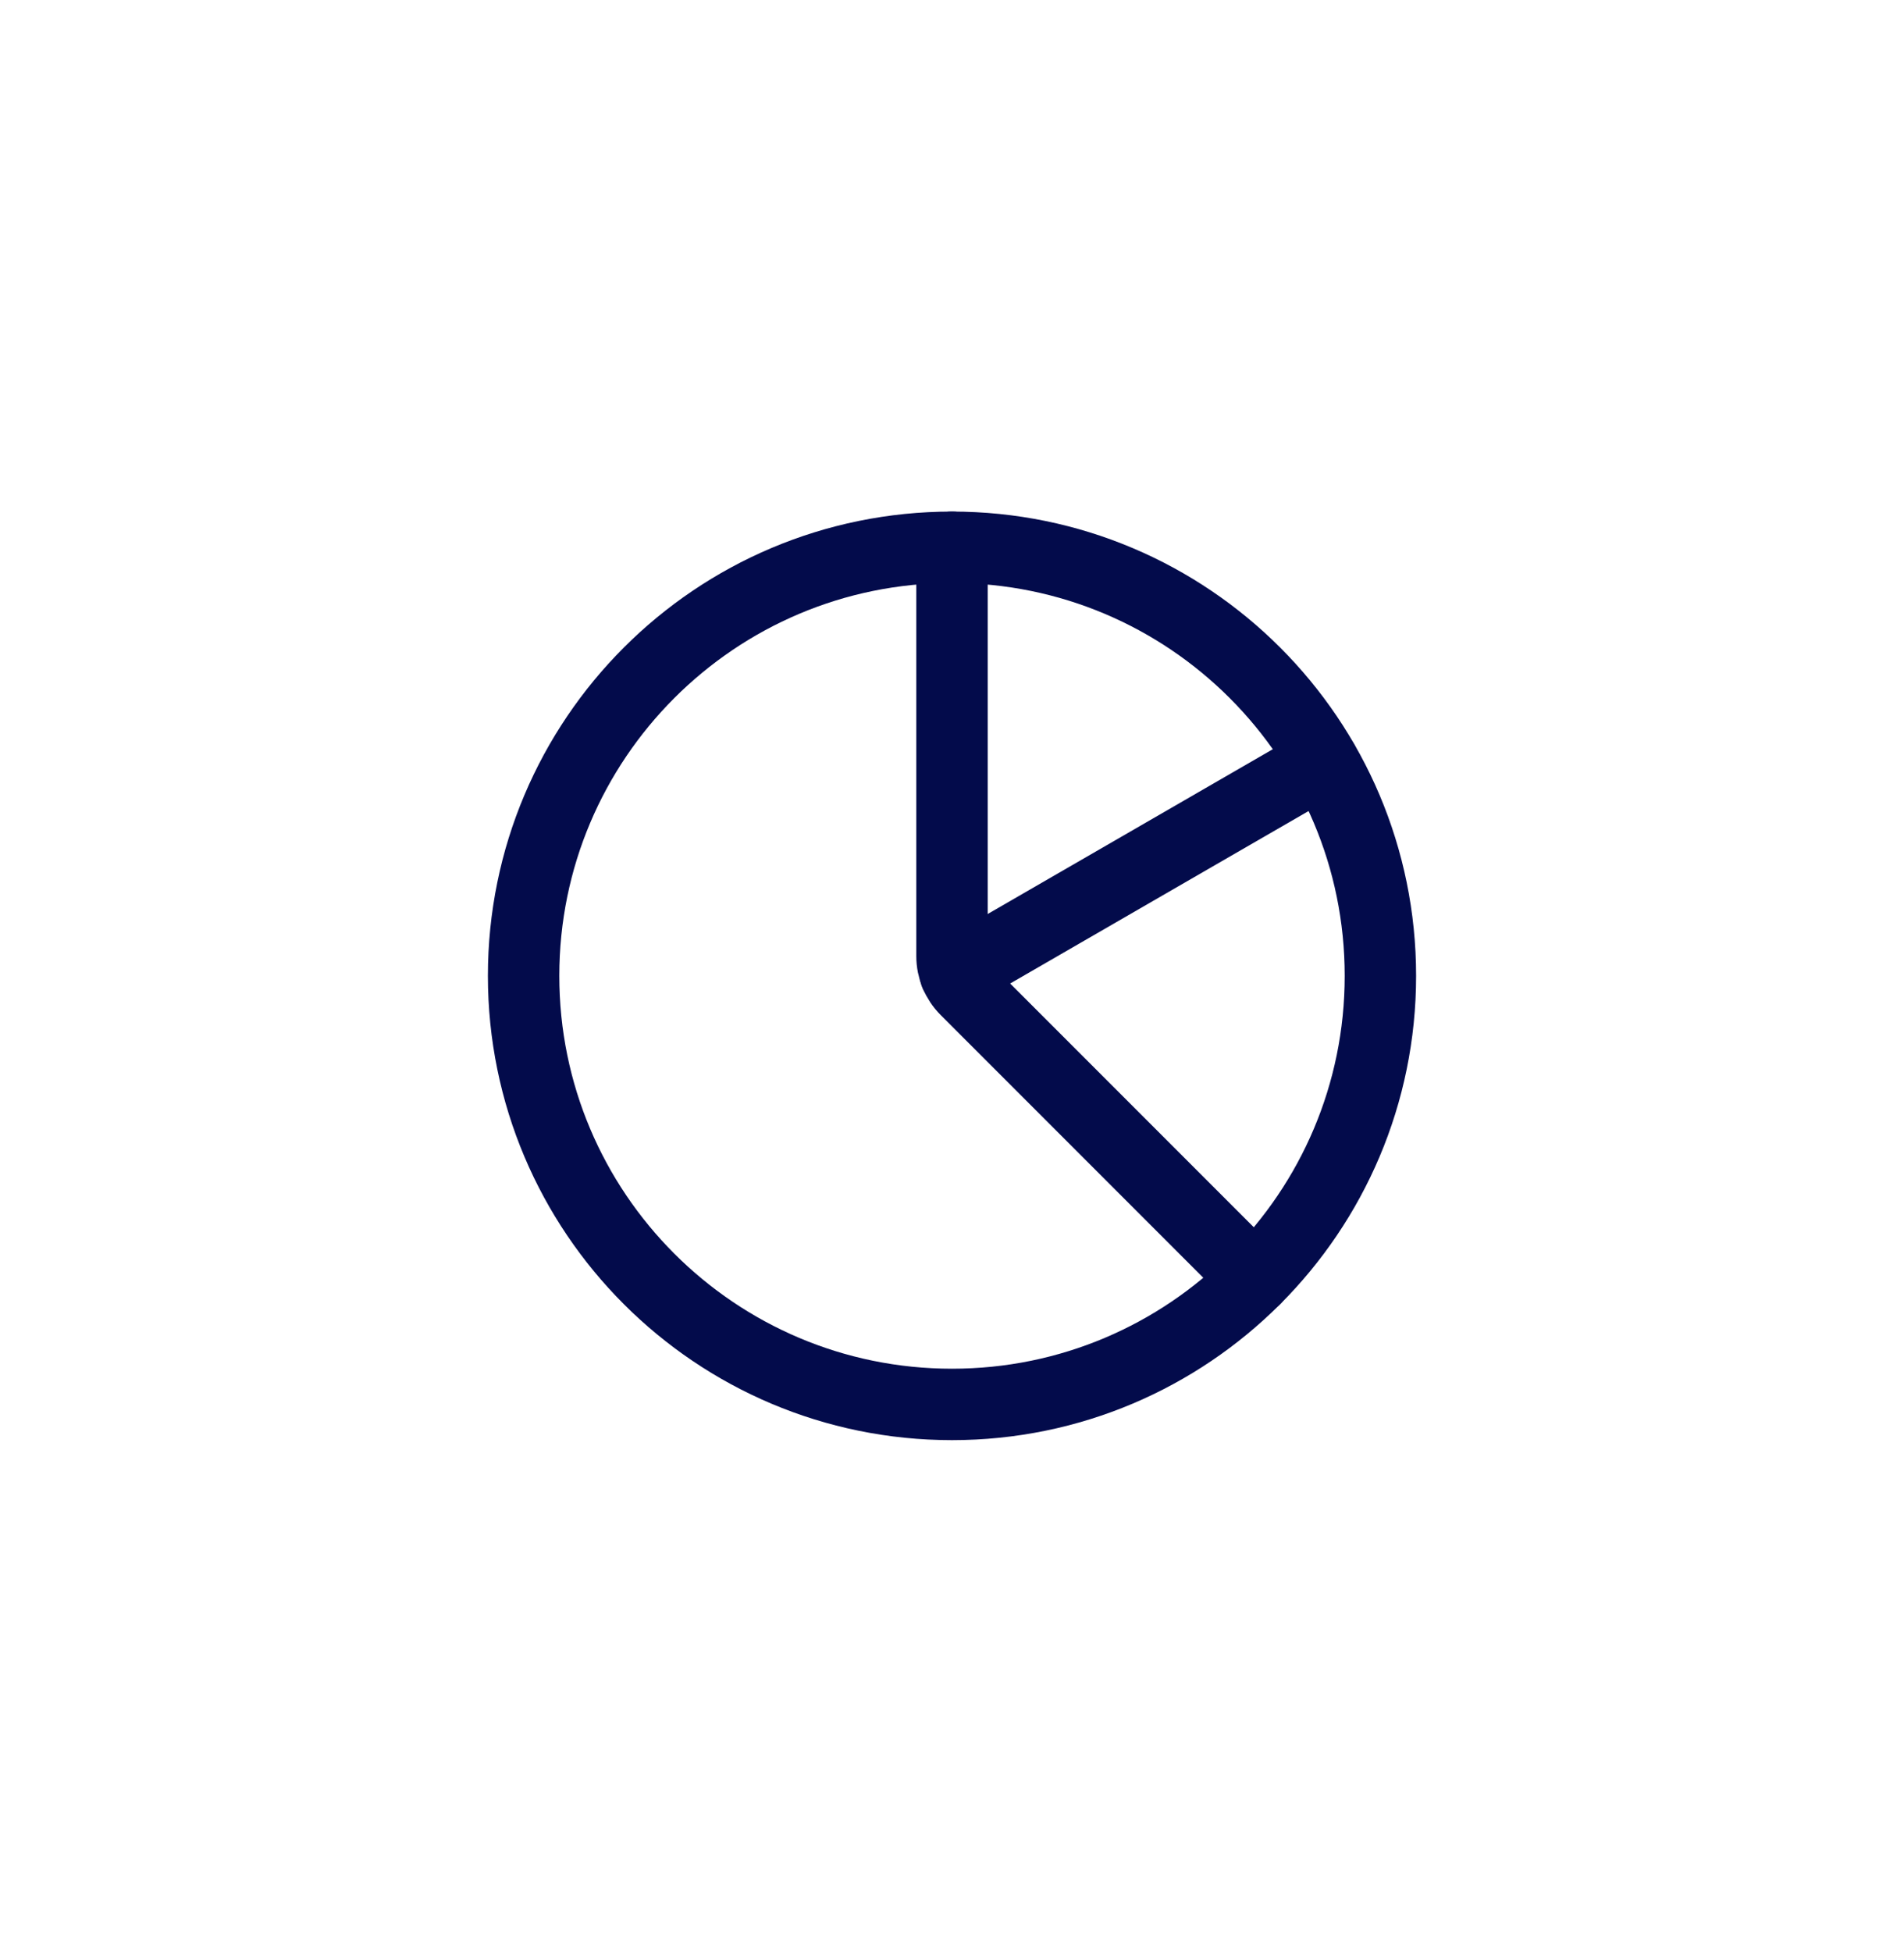 <svg width="40" height="41" viewBox="0 0 40 41" fill="none" xmlns="http://www.w3.org/2000/svg">
    <path d="M29 20.493C29 25.464 24.971 29.493 20 29.493C15.029 29.493 11 25.464 11 20.493C11 15.522 15.029 11.493 20 11.493C24.971 11.493 29 15.522 29 20.493Z" stroke="#030B4B" stroke-width="1.5" stroke-linecap="round" stroke-linejoin="round"/>
    <path d="M26.364 26.857L20.293 20.786C20.105 20.598 20 20.344 20 20.079V11.493" stroke="#030B4B" stroke-width="1.5" stroke-linecap="round" stroke-linejoin="round"/>
    <path d="M20.07 20.453L27.79 15.993" stroke="#030B4B" stroke-width="1.5" stroke-linecap="round" stroke-linejoin="round"/>
</svg>
